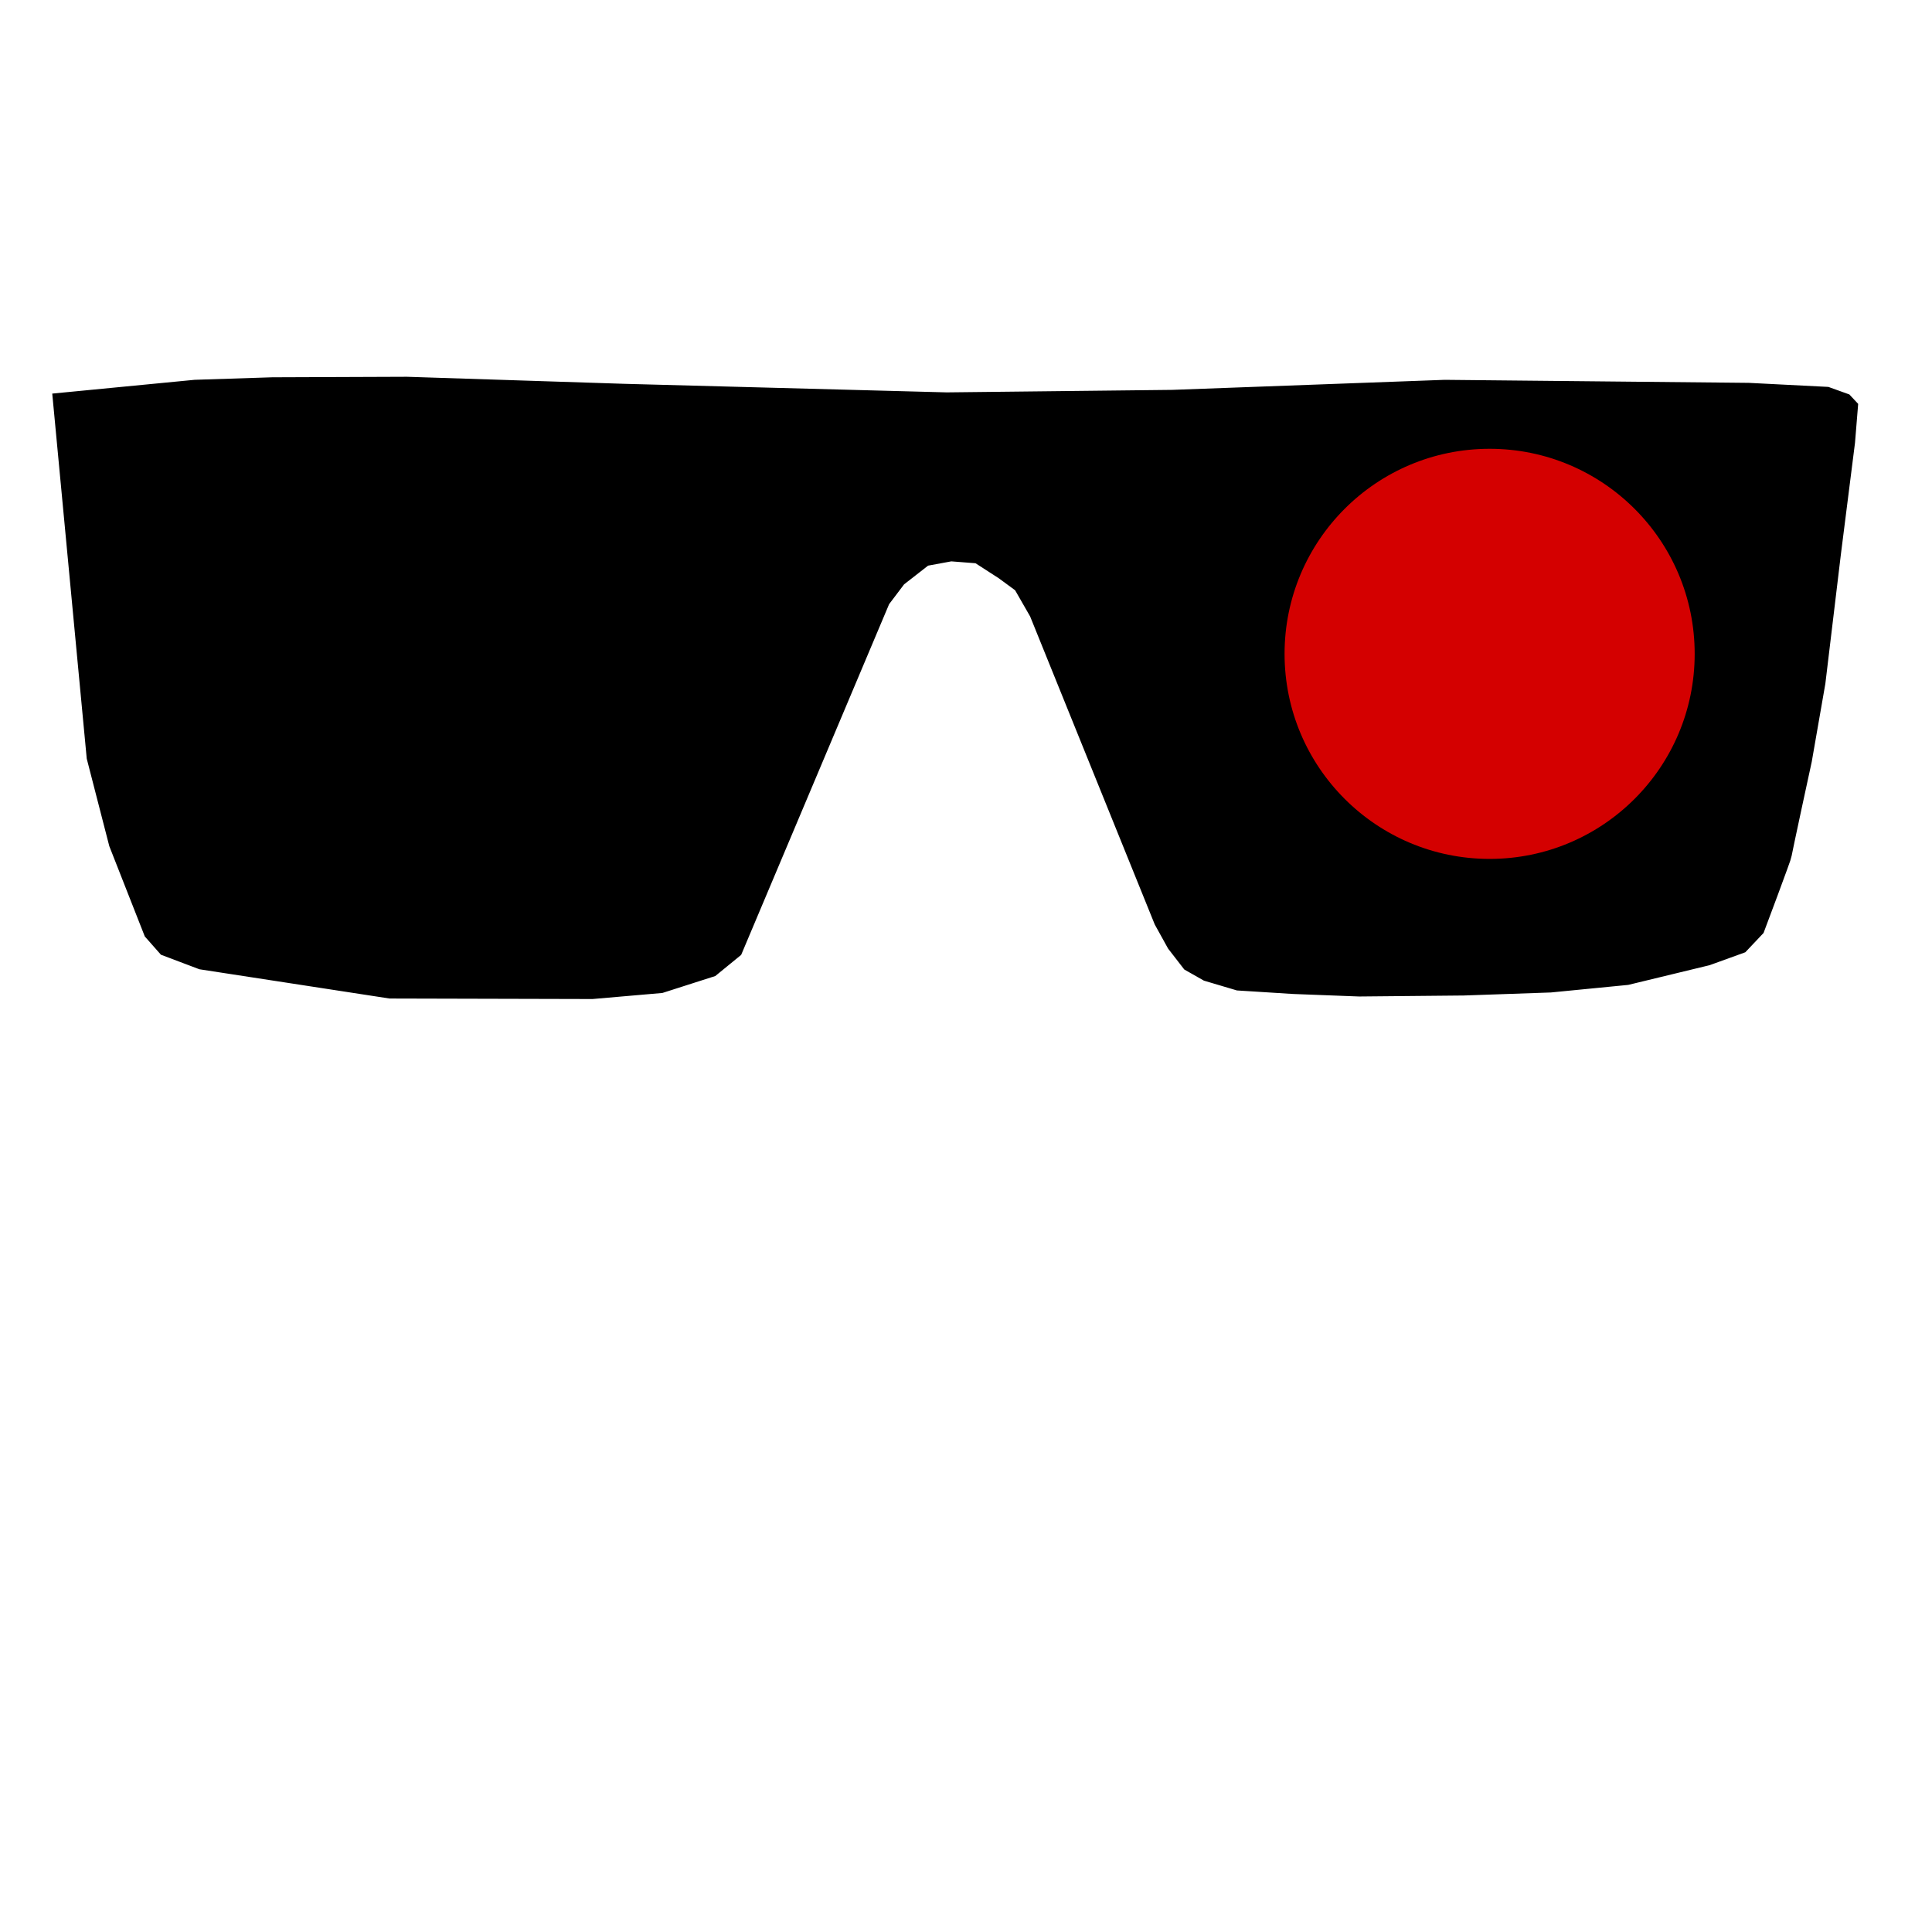 <?xml version="1.0" encoding="UTF-8" standalone="no"?>
<!-- Created with Inkscape (http://www.inkscape.org/) -->

<svg
   width="256"
   height="256"
   viewBox="0 0 67.733 67.733"
   version="1.1"
   id="svg1231"
   xmlns:inkscape="http://www.inkscape.org/namespaces/inkscape"
   xmlns:sodipodi="http://sodipodi.sourceforge.net/DTD/sodipodi-0.dtd"
   xmlns="http://www.w3.org/2000/svg"
   xmlns:svg="http://www.w3.org/2000/svg">
  <g
     inkscape:label="Layer 1"
     inkscape:groupmode="layer"
     id="layer1">
    <path
       style="fill:#000000;fill-opacity:1;stroke:#000000;stroke-width:0.265px;stroke-linecap:butt;stroke-linejoin:miter;stroke-opacity:1"
       d="m 1.976,13.918 1.196,12.657 0.786,3.049 1.233,3.136 0.529,0.599 1.304,0.493 6.642,1.022 7.1,0.018 2.431,-0.211 1.815,-0.581 0.863,-0.705 5.18,-12.28 0.546,-0.722 0.881,-0.687 0.863,-0.159 0.899,0.07 0.846,0.546 0.599,0.44 0.546,0.951 4.369,10.8 0.458,0.828 0.546,0.705 0.652,0.37 1.128,0.335 1.956,0.123 2.308,0.088 3.665,-0.035 3.048,-0.106 2.696,-0.264 2.837,-0.687 1.216,-0.44 0.599,-0.634 c 0,0 0.969,-2.572 0.969,-2.643 0,-0.07 0.705,-3.312 0.705,-3.312 l 0.476,-2.731 0.546,-4.546 0.493,-3.894 0.106,-1.304 -0.247,-0.264 -0.687,-0.247 -2.766,-0.141 -10.659,-0.106 -9.549,0.352 -7.911,0.088 -11.293,-0.3 -7.629,-0.247 -4.722,0.018 -2.713,0.088 z"
       id="path888-2" />
    <circle
       style="fill:#d40000;fill-opacity:1;stroke:none;stroke-width:2"
       id="path1092"
       cx="52.224"
       cy="22.923"
       r="7.189" />
  </g>
</svg>
